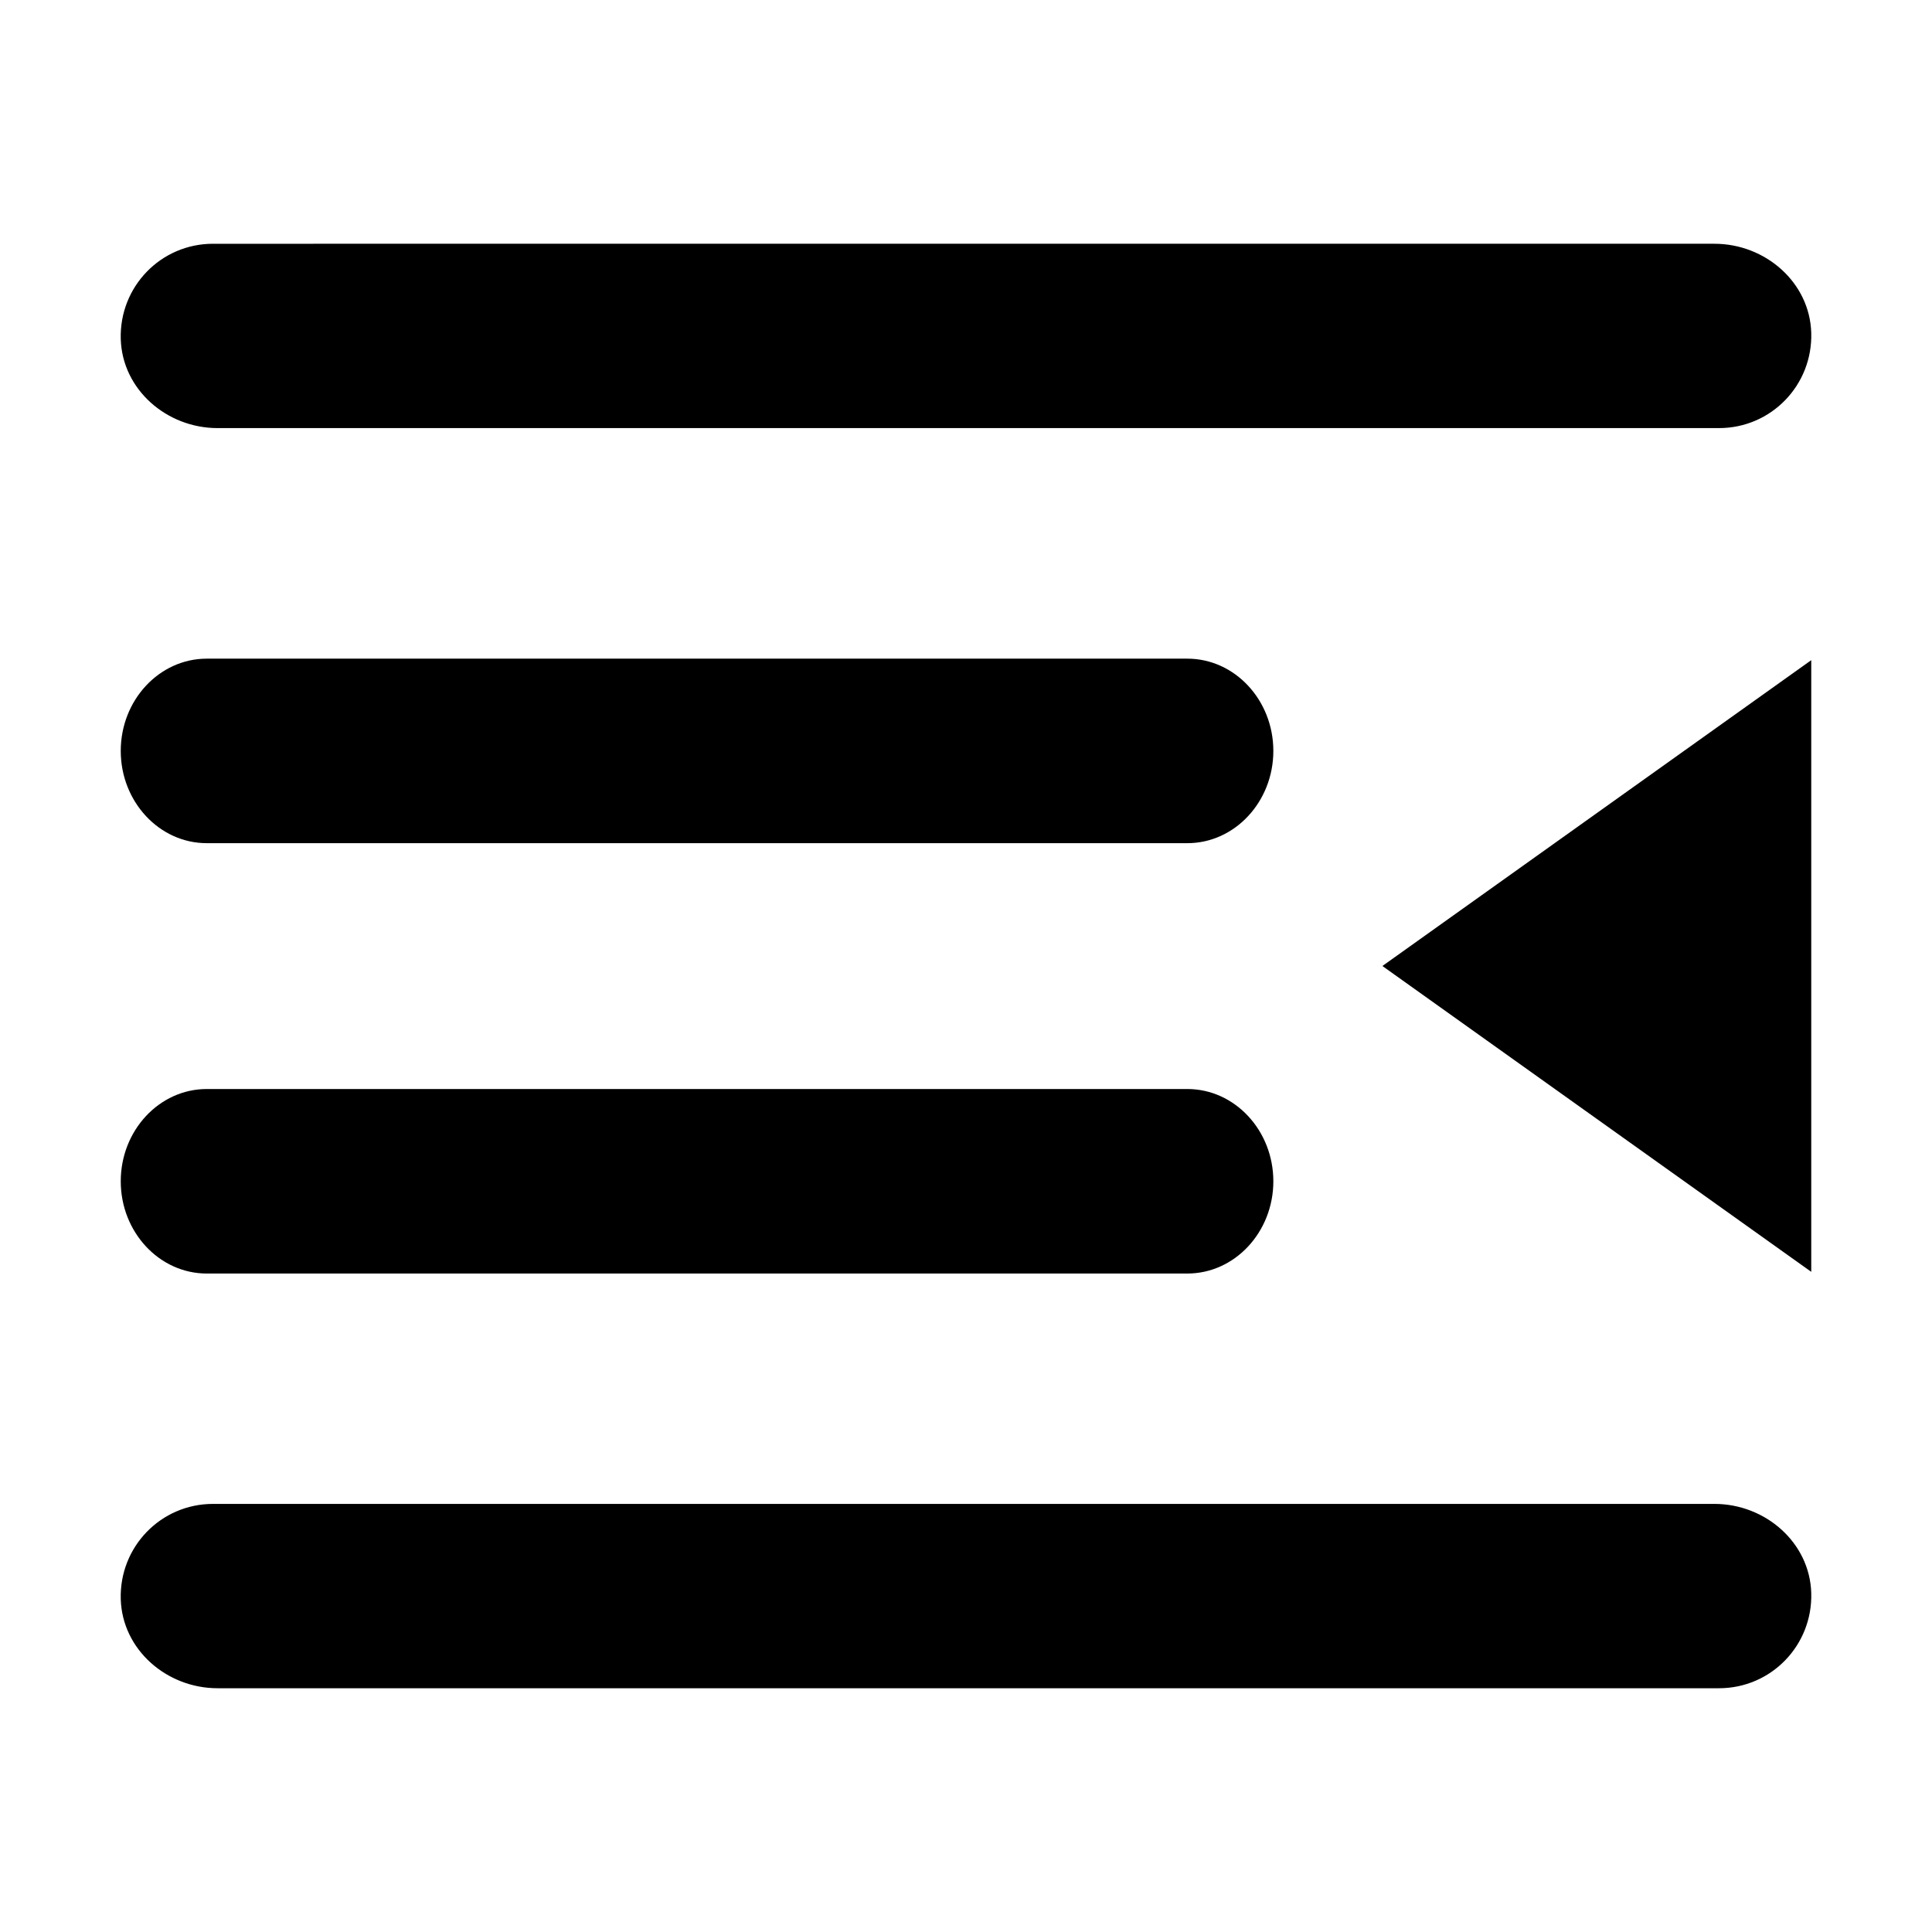 <?xml version="1.0" standalone="no"?><!DOCTYPE svg PUBLIC "-//W3C//DTD SVG 1.1//EN" "http://www.w3.org/Graphics/SVG/1.1/DTD/svg11.dtd"><svg t="1617674984540" class="icon" viewBox="0 0 1024 1024" version="1.1" xmlns="http://www.w3.org/2000/svg" p-id="746" xmlns:xlink="http://www.w3.org/1999/xlink" width="48" height="48"><defs><style type="text/css"></style></defs><path d="M109.6 349.1L629.3 349.1c25.2 0 45.6 22 45.6 48.9s-20.4 48.9-45.6 48.9l-519.7 0c-25.2 0-45.6-22-45.6-48.9s20.4-48.9 45.6-48.9z m-1e-8 228.1L629.3 577.2c25.2 0 45.6 22 45.6 48.9s-20.4 48.9-45.6 48.9l-519.7 0c-25.2 0-45.6-22-45.6-48.9s20.4-48.9 45.6-48.9z m3.3 219.9L908.7 797.1c26.9 0 50.5 20.4 51.3 47.2 0.8 27.7-21.2 50.5-48.9 50.5l-795.8 0c-26.9 0-50.5-20.4-51.3-47.2-0.8-27.7 21.2-50.5 48.9-50.5zM960 349.9L960 674.1 732.7 512 960 349.9c0-0.8 0-0.8 0 0z m-48.9-123l-795.8 0c-26.9 0-50.5-20.4-51.3-47.2-0.8-27.7 21.2-50.5 48.9-50.5L908.7 129.2c26.9 0 50.5 20.4 51.3 47.2 0.8 27.7-21.2 50.5-48.9 50.5z" p-id="747"></path></svg>